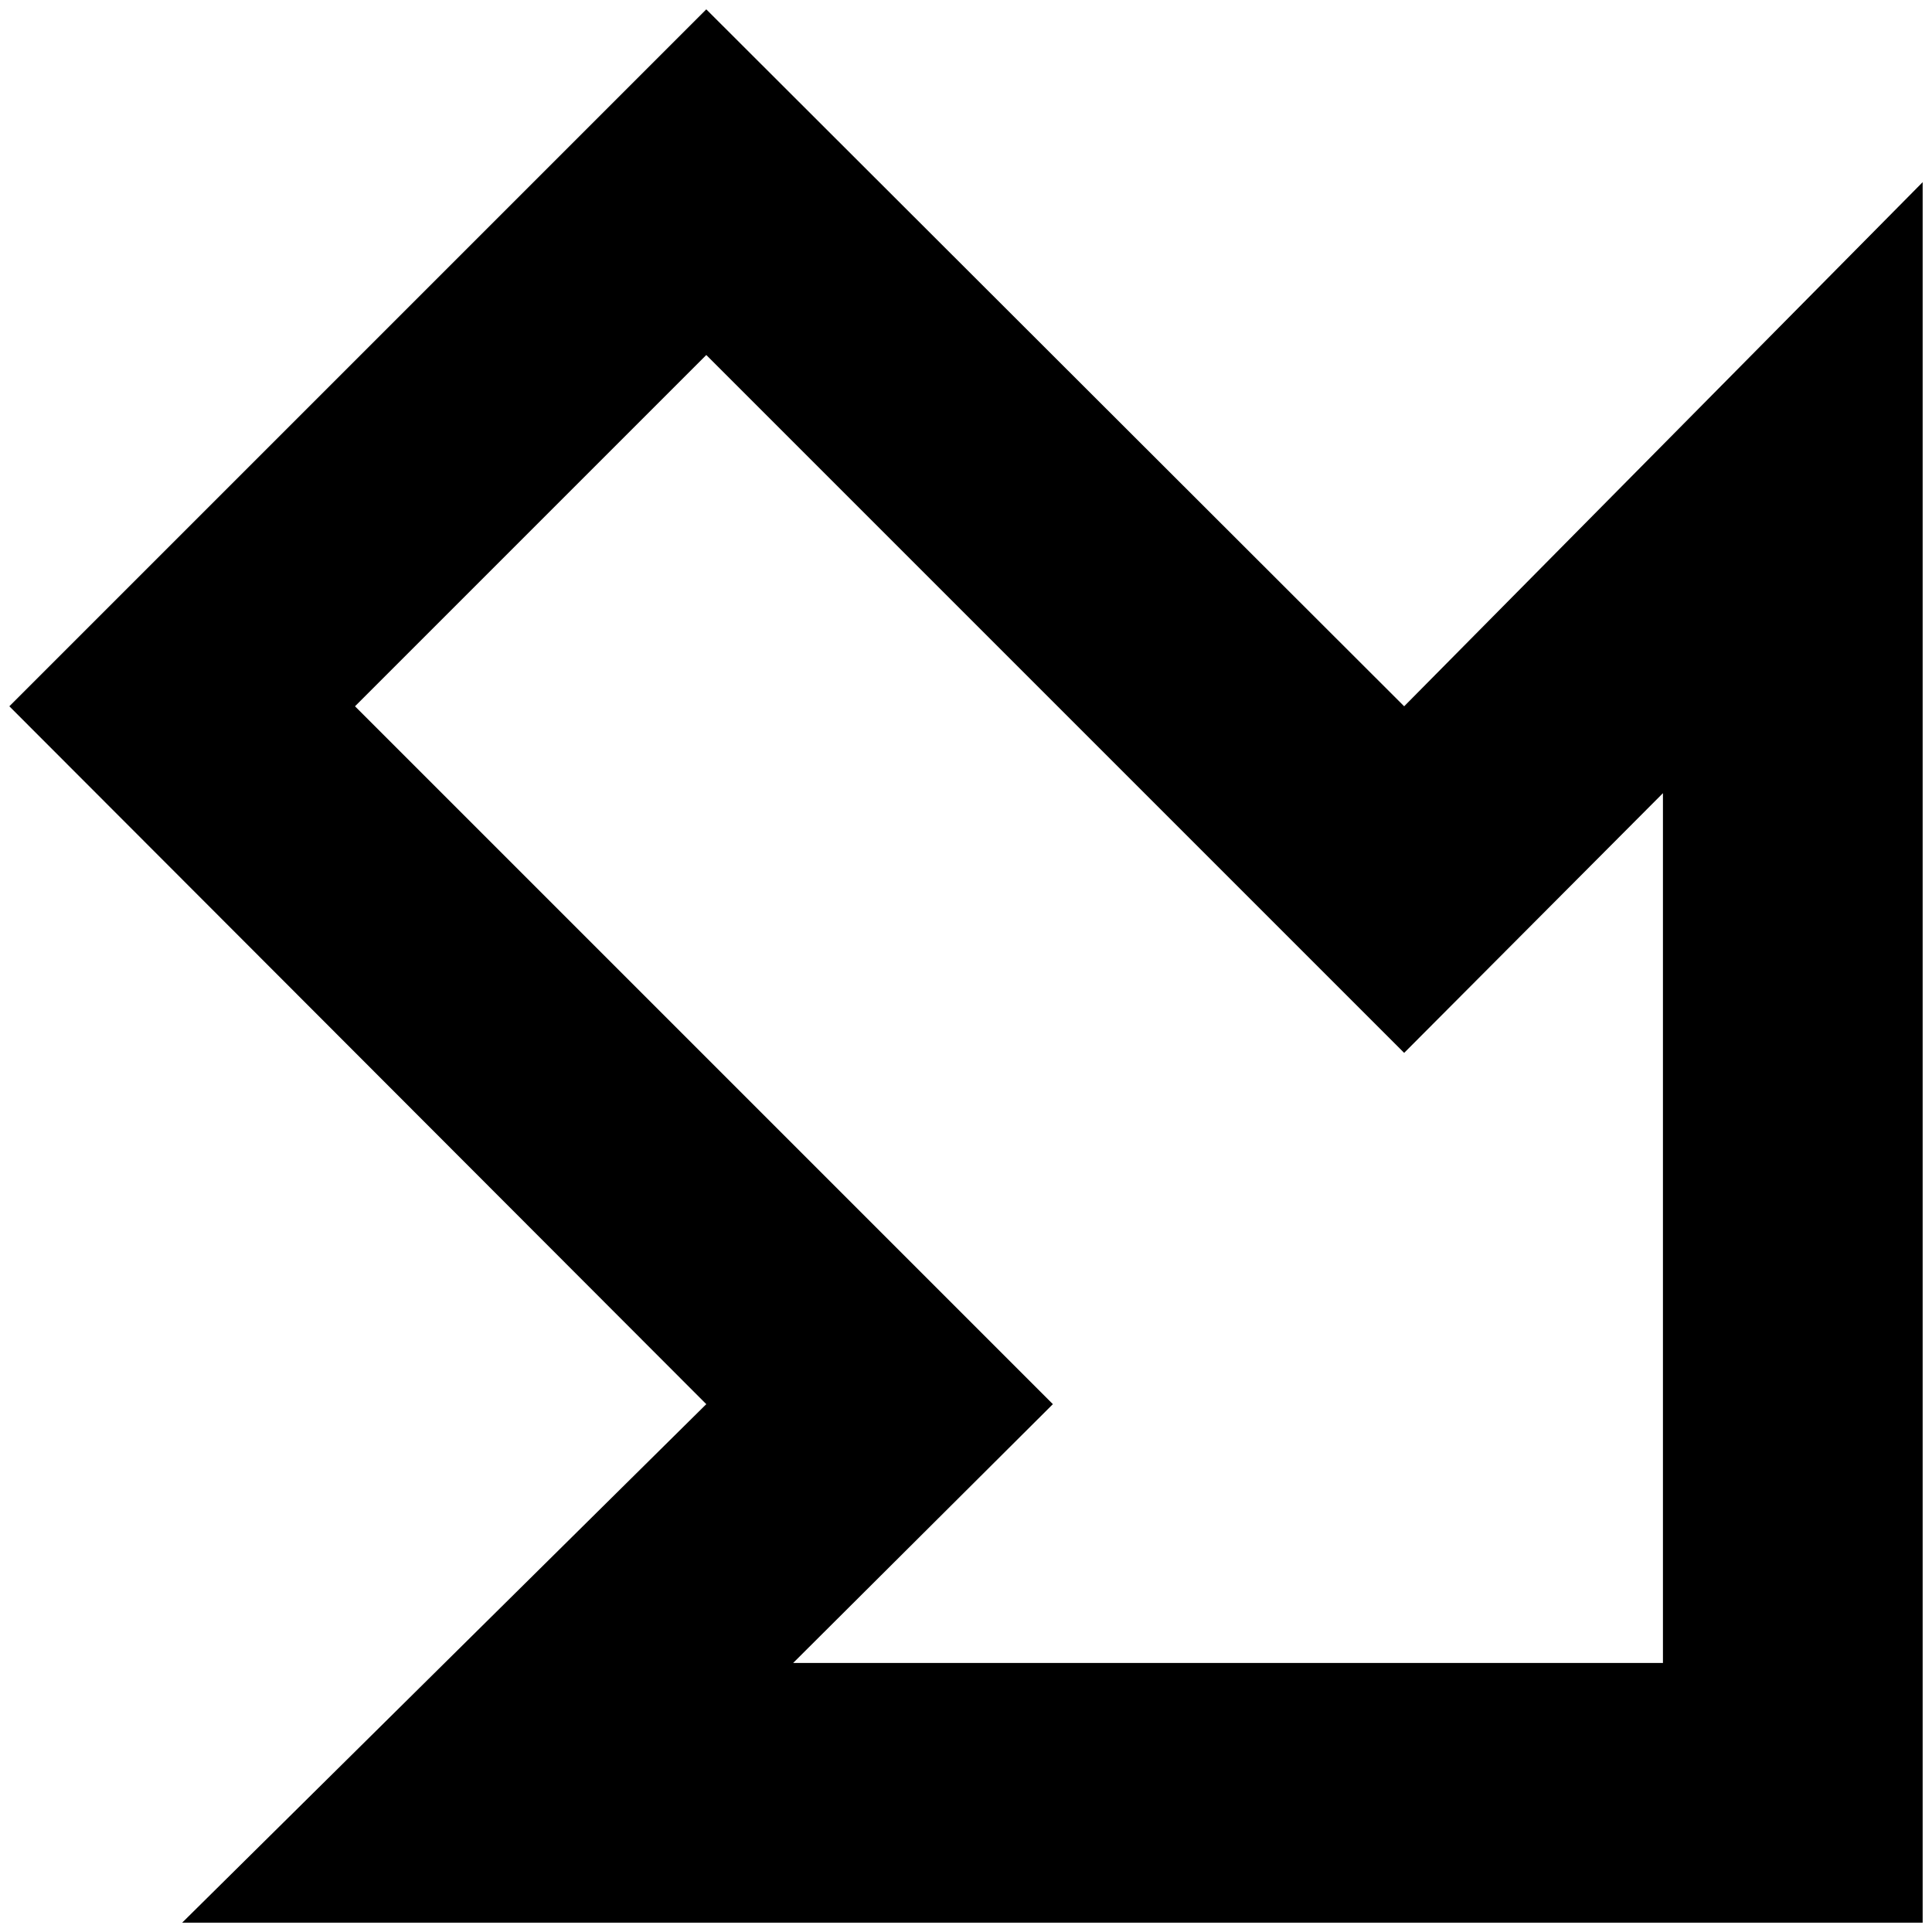 <?xml version="1.0" standalone="no"?>
<!DOCTYPE svg PUBLIC "-//W3C//DTD SVG 1.1//EN" "http://www.w3.org/Graphics/SVG/1.1/DTD/svg11.dtd" >
<svg xmlns="http://www.w3.org/2000/svg" xmlns:xlink="http://www.w3.org/1999/xlink" version="1.1" width="2048" height="2048" viewBox="-10 0 2068 2048">
   <path fill="currentColor"
d="M746 1493l-746 -747l746 -746l747 746l555 -561v1863h-1863zM1770 839l-277 278l-747 -747l-376 376l747 747l-278 277h931v-931z" />
</svg>
